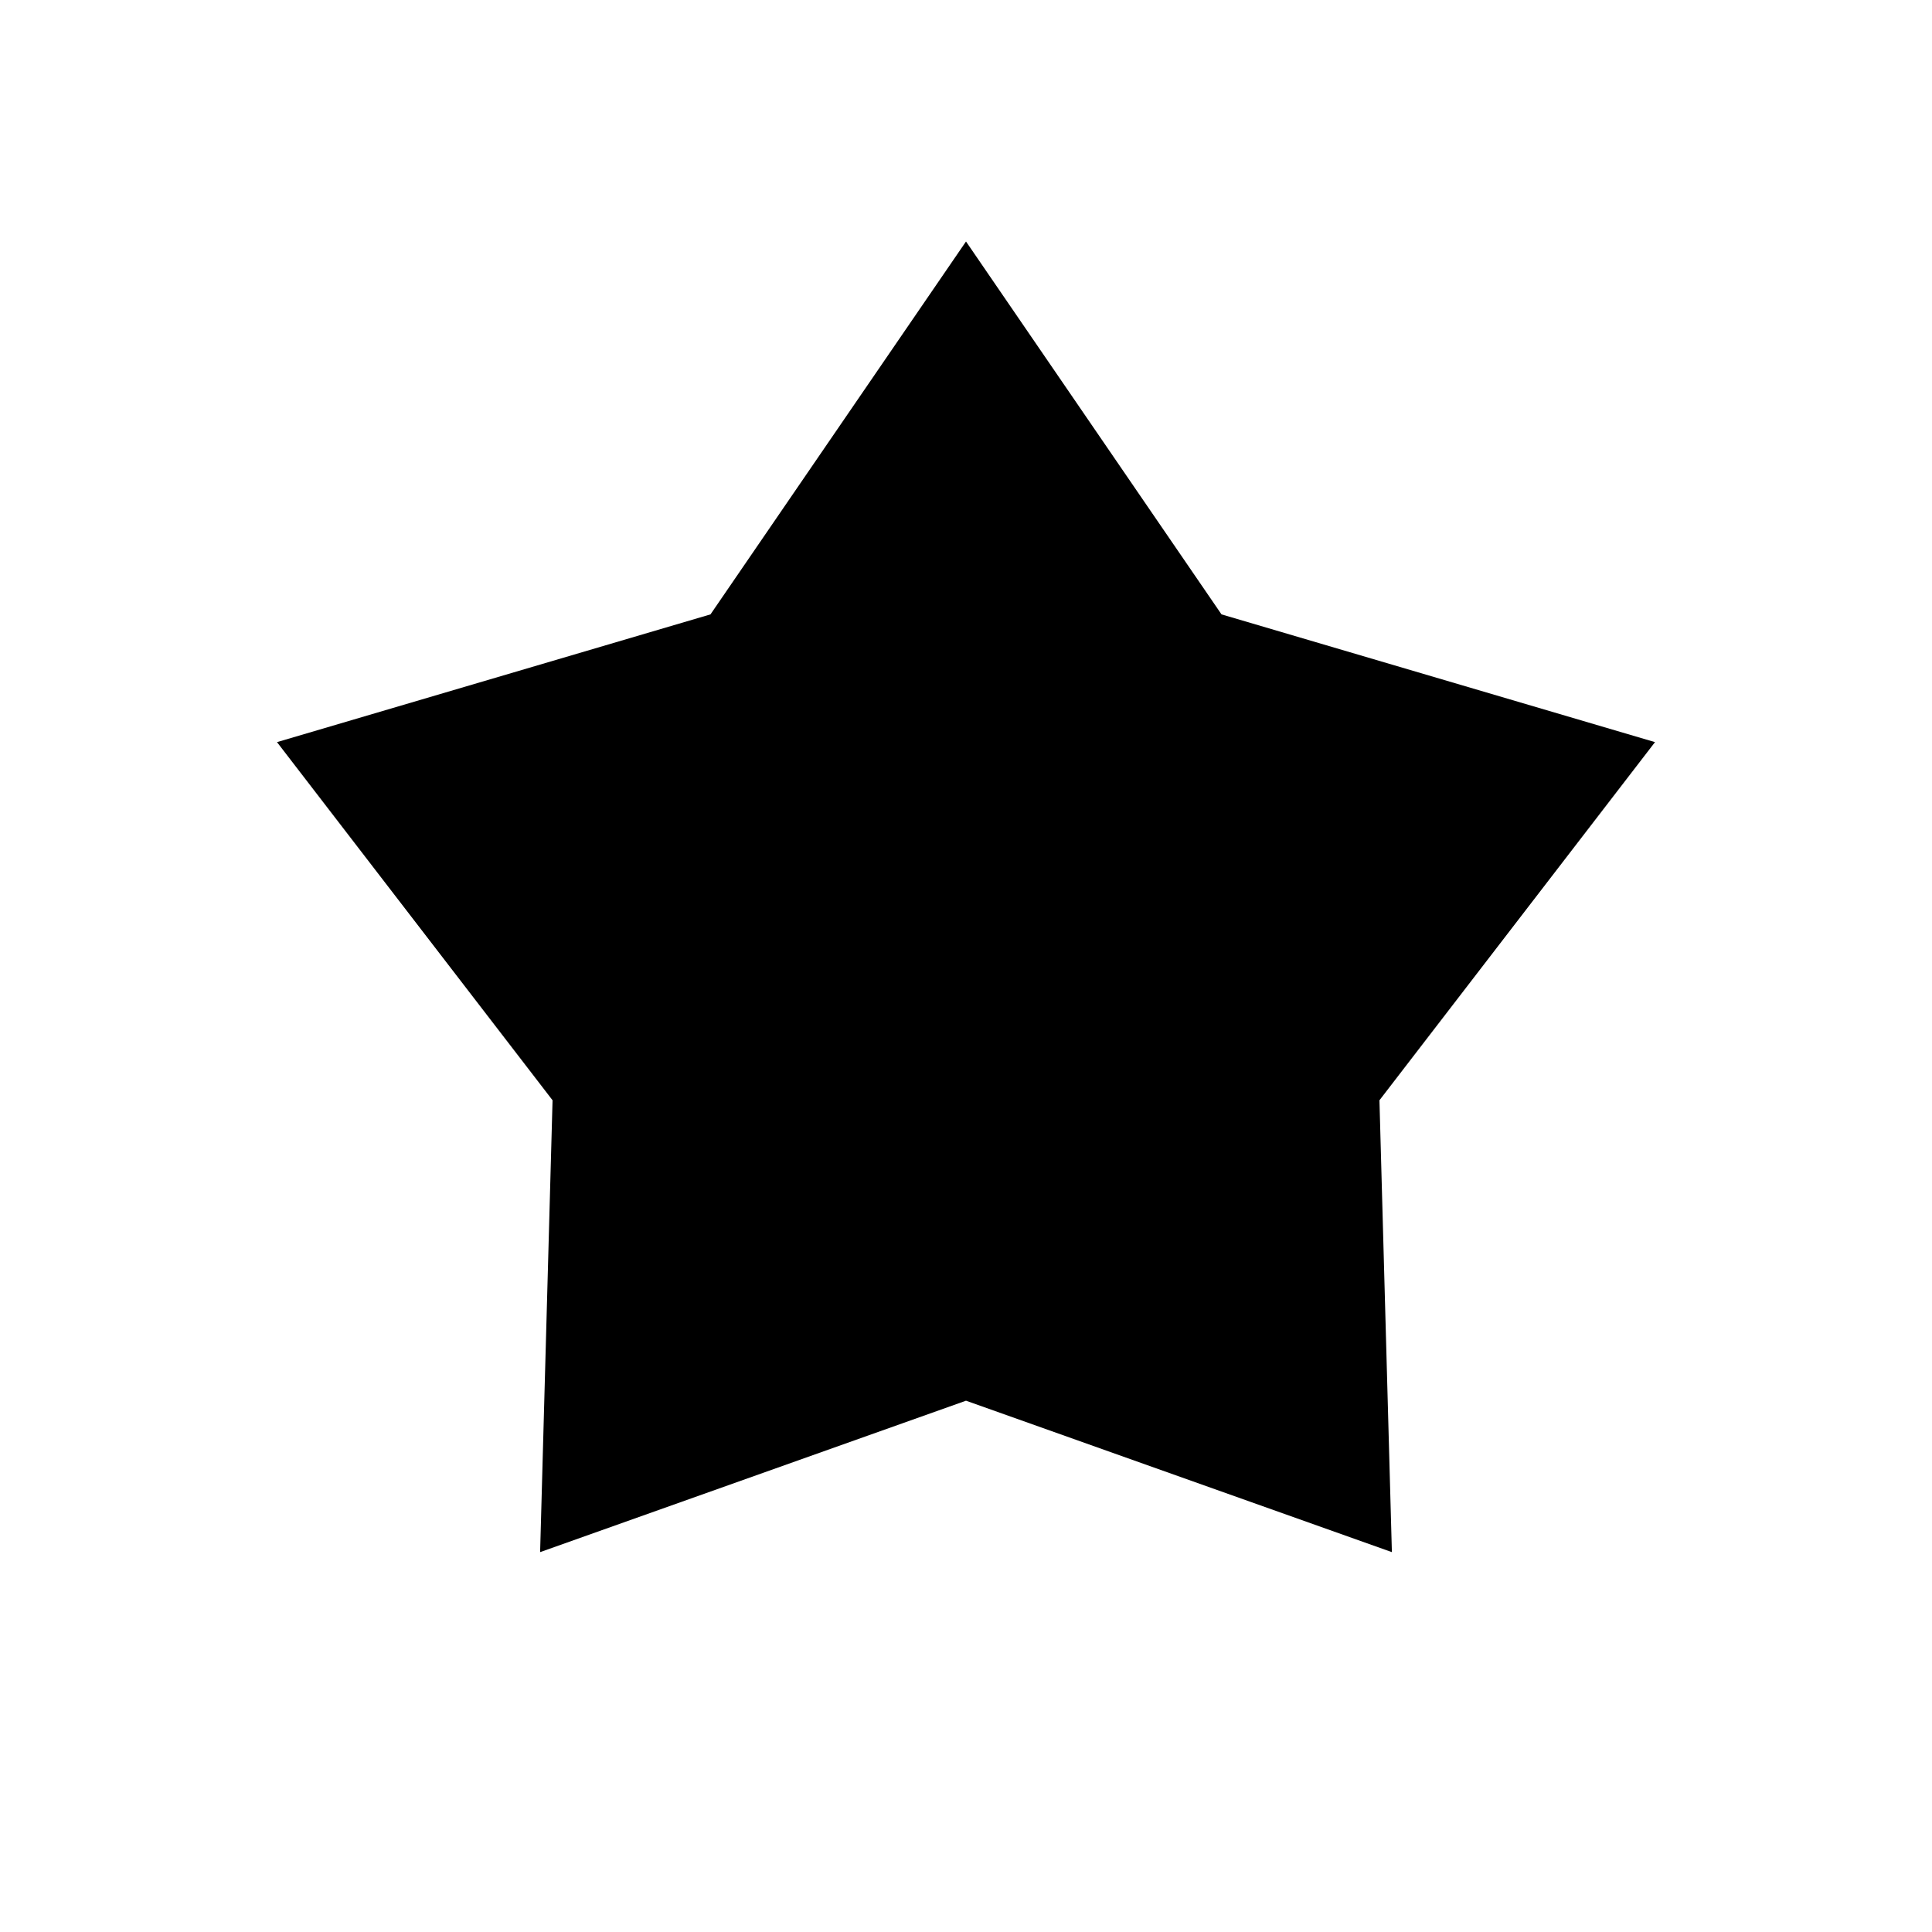 <svg width="16" height="16" viewBox="0 0 16 16" fill="none" xmlns="http://www.w3.org/2000/svg">
<path d="M8 2L10.116 5.088L13.706 6.146L11.424 9.112L11.527 12.854L8 11.6L4.473 12.854L4.576 9.112L2.294 6.146L5.884 5.088L8 2Z" fill="black"/>
</svg>



